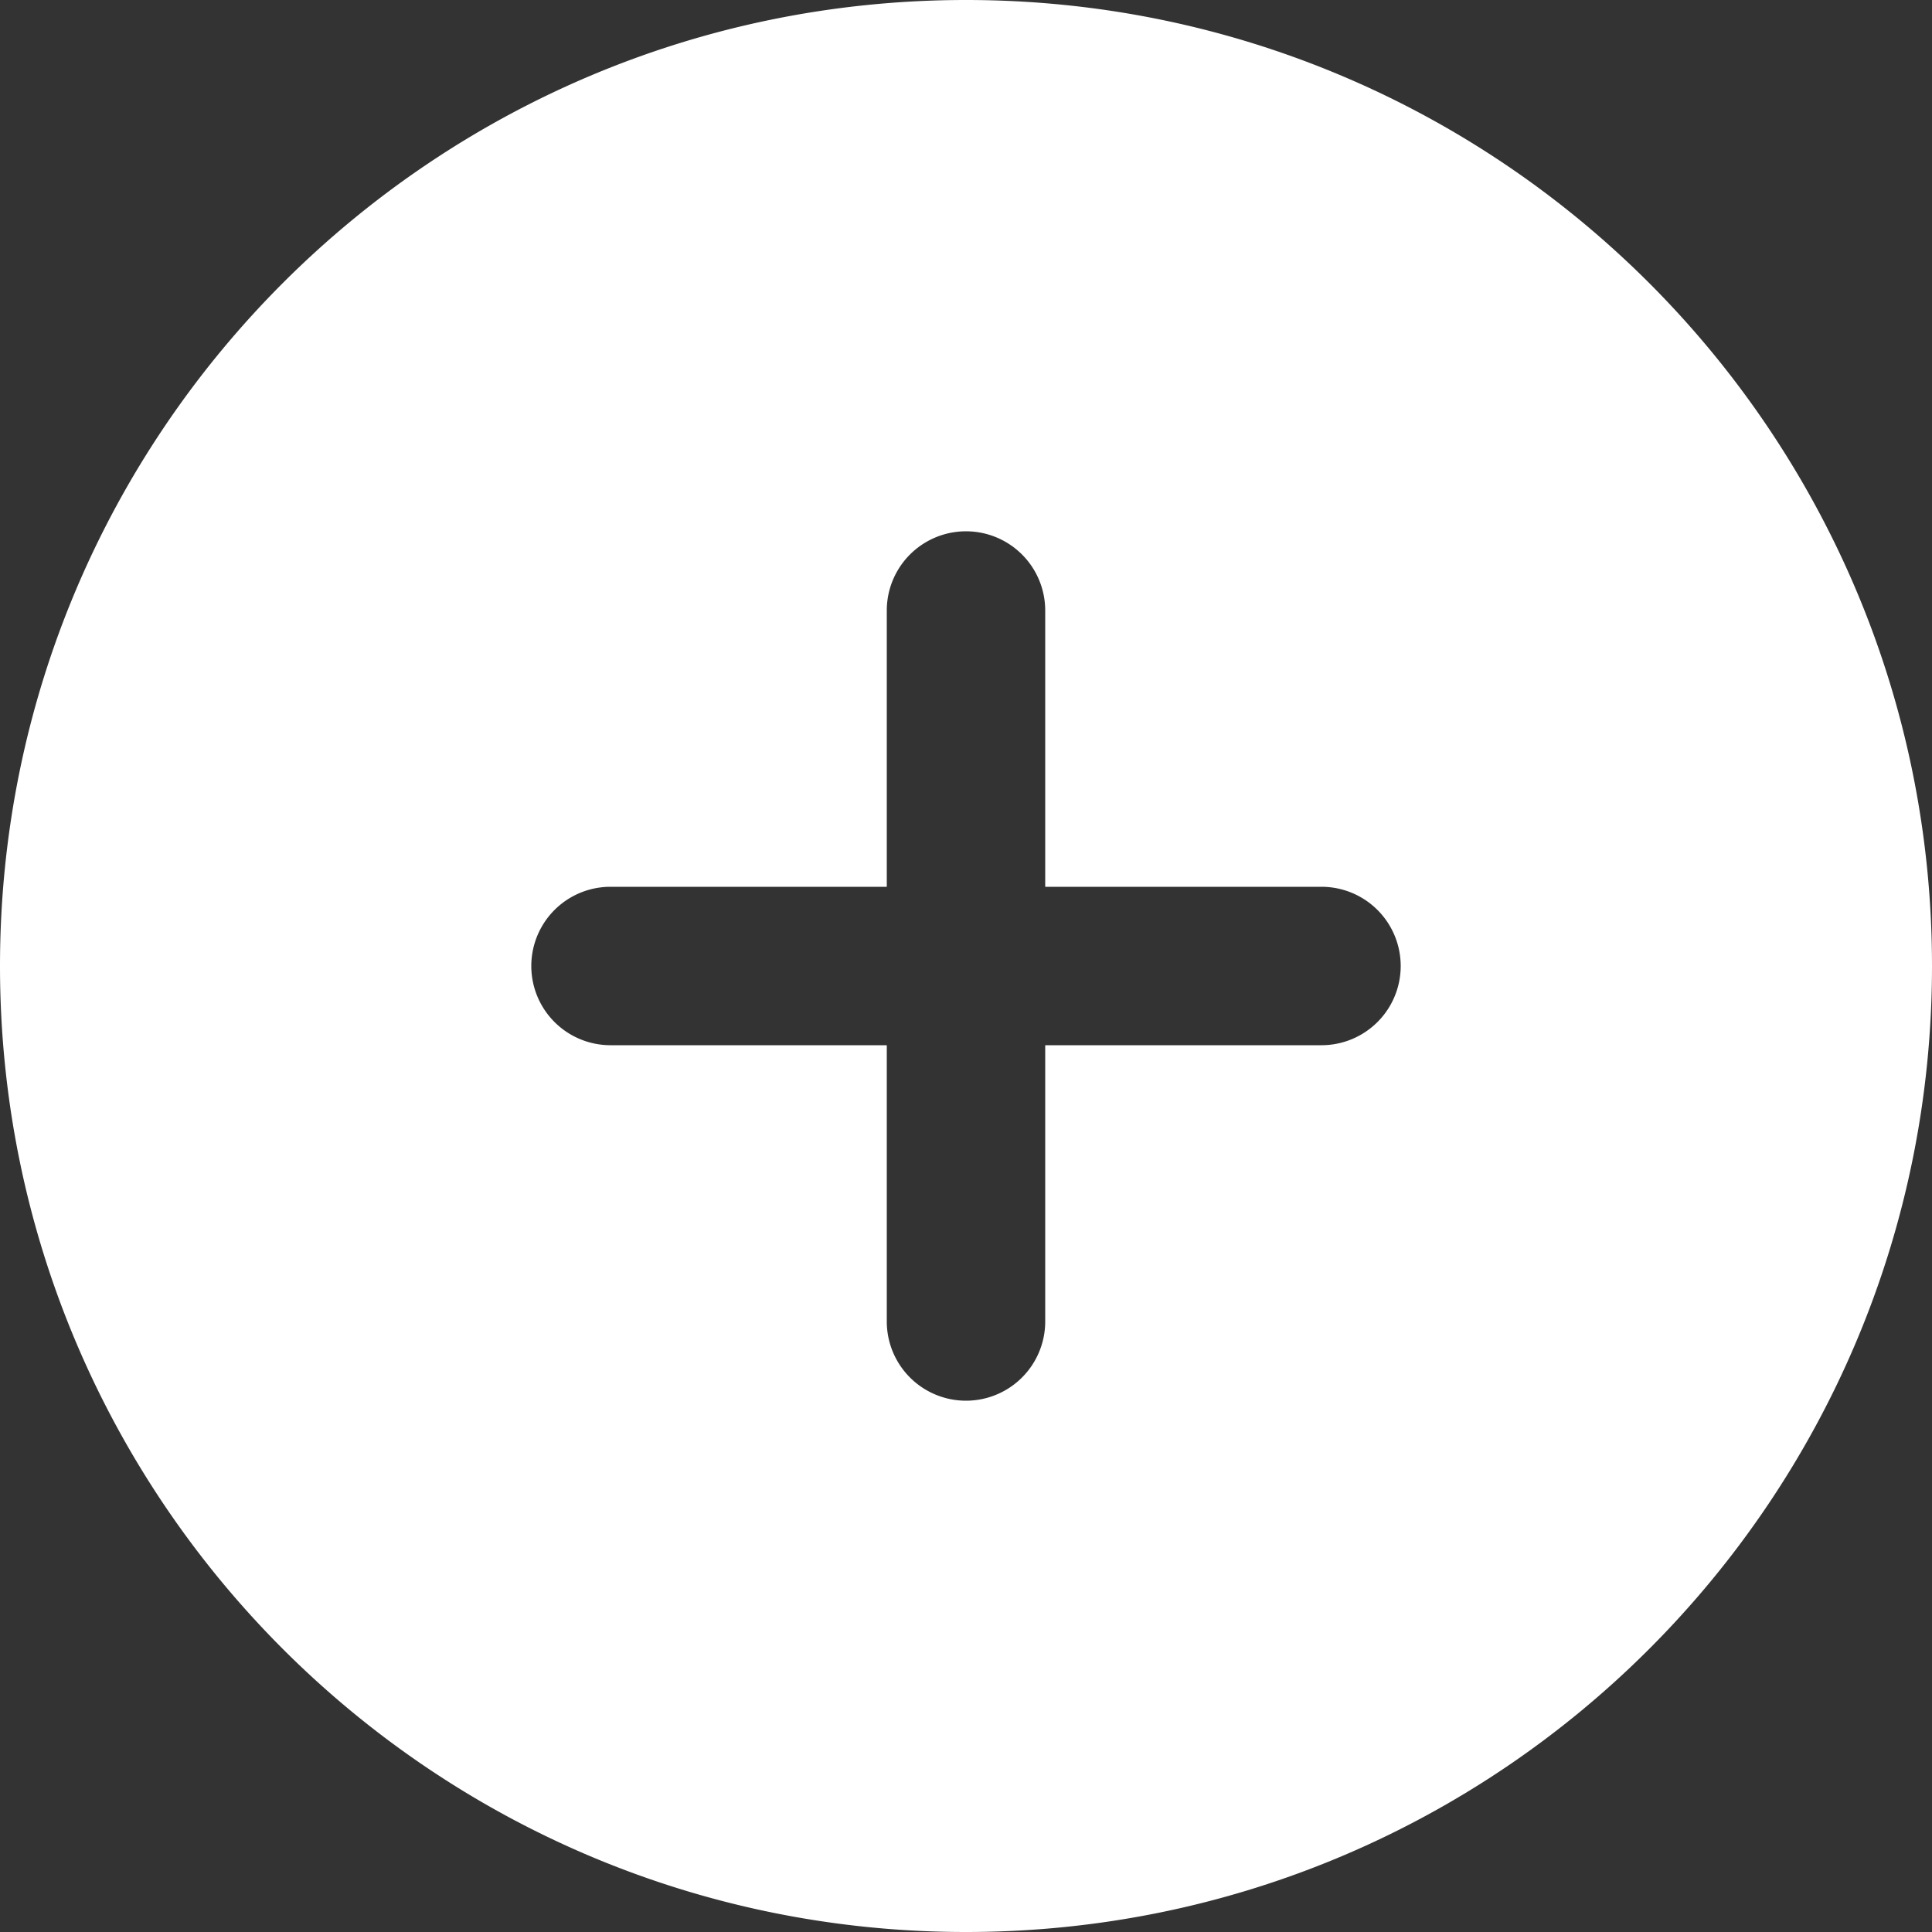 <svg xmlns="http://www.w3.org/2000/svg" xmlns:xlink="http://www.w3.org/1999/xlink" width="40" height="40" viewBox="0 0 40 40"><rect x="0" y="0" width="40" height="40" fill="#333333" stroke="none"/><defs><path id="wnbta" d="M316 56c0-11.046 8.954-20 20-20s20 8.954 20 20-8.954 20-20 20-20-8.954-20-20zm18.36 7.36a1.64 1.64 0 1 0 3.28 0v-5.72h5.72a1.64 1.64 0 1 0 0-3.28h-5.72v-5.72a1.64 1.64 0 1 0-3.28 0v5.72h-5.72a1.64 1.64 0 1 0 0 3.28h5.72z"/></defs><g><g transform="translate(-316 -36)"><use fill="#fff" xlink:href="#wnbta"/></g></g></svg>